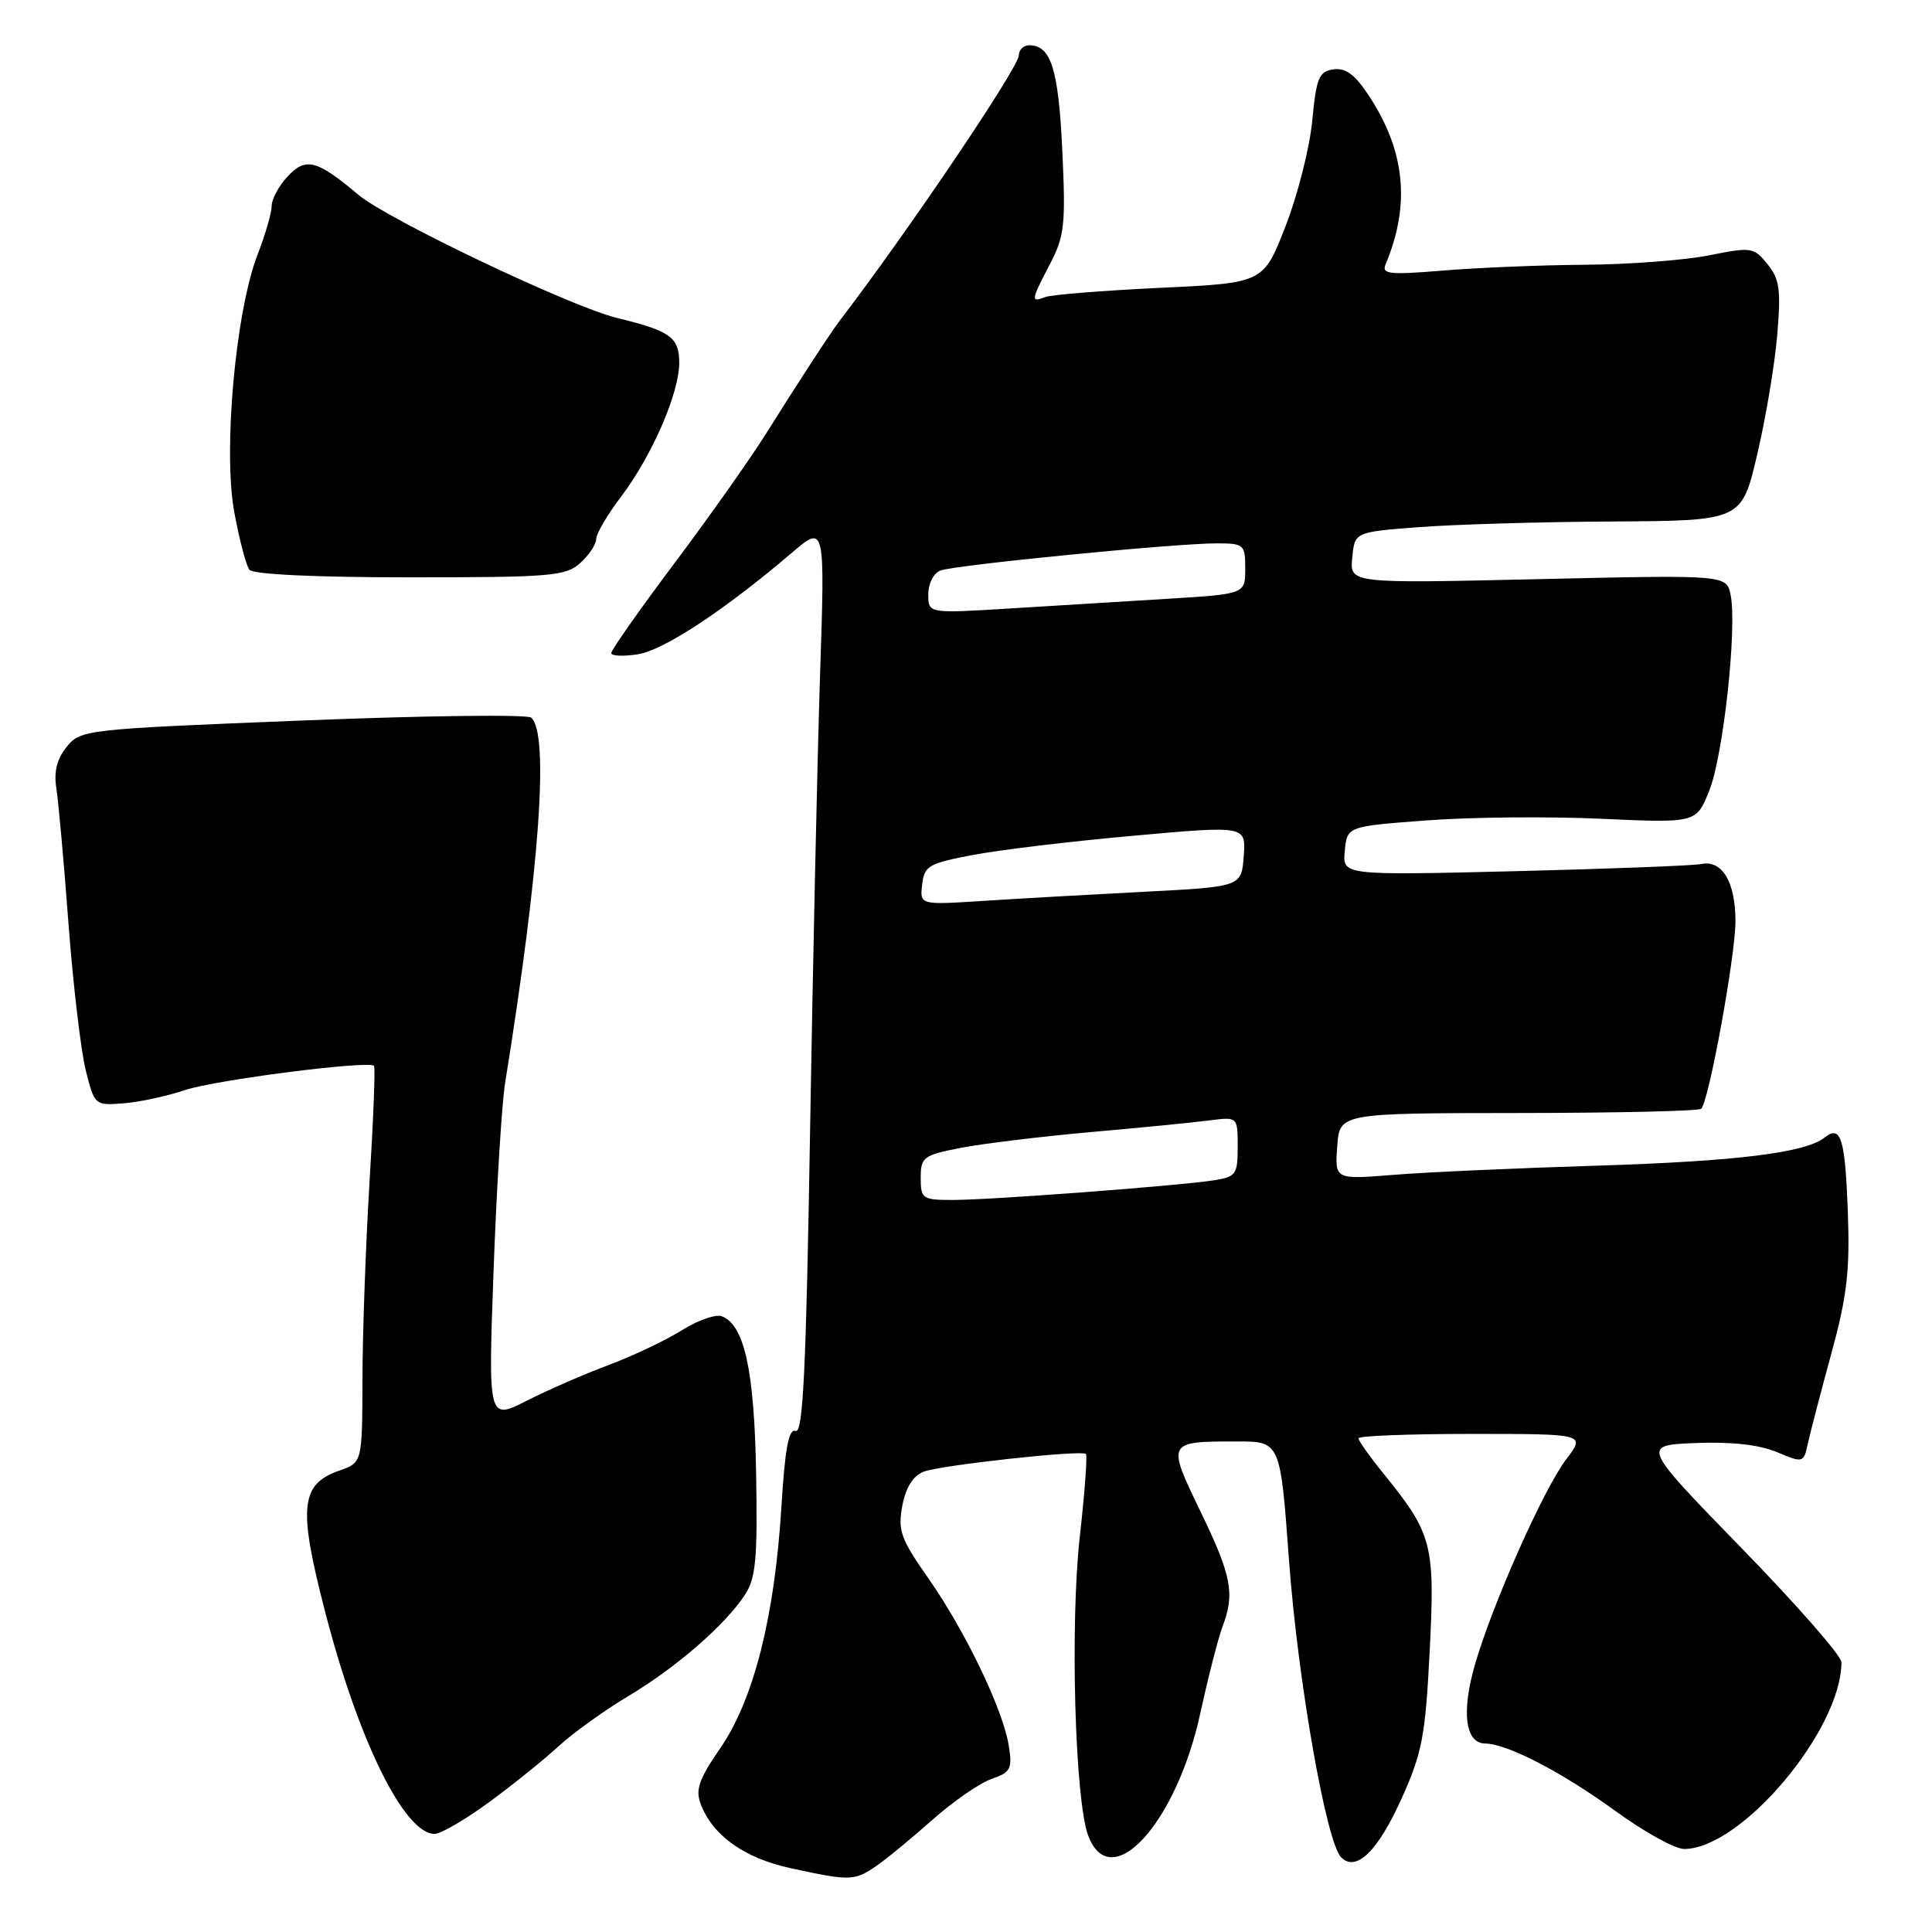 <?xml version="1.0" encoding="UTF-8" standalone="no"?>
<!DOCTYPE svg PUBLIC "-//W3C//DTD SVG 1.1//EN" "http://www.w3.org/Graphics/SVG/1.1/DTD/svg11.dtd" >
<svg xmlns="http://www.w3.org/2000/svg" xmlns:xlink="http://www.w3.org/1999/xlink" version="1.1" viewBox="0 0 256 256">
 <g >
 <path fill="currentColor"
d=" M 116.03 247.31 C 117.39 246.39 120.75 243.62 123.50 241.18 C 126.25 238.73 129.79 236.28 131.36 235.73 C 133.94 234.83 134.16 234.39 133.66 231.26 C 132.88 226.46 127.86 216.04 122.96 209.06 C 119.35 203.91 118.95 202.79 119.56 199.53 C 120.02 197.10 120.98 195.56 122.38 195.01 C 124.56 194.15 143.19 192.11 143.89 192.65 C 144.10 192.81 143.74 197.74 143.08 203.60 C 141.78 215.21 142.43 238.62 144.20 243.25 C 147.19 251.12 155.86 241.65 159.05 227.01 C 160.11 222.16 161.43 217.00 161.99 215.53 C 163.65 211.17 163.20 208.80 159.07 200.28 C 154.59 191.01 154.60 191.00 163.91 191.00 C 169.65 191.00 169.65 191.00 170.80 206.75 C 171.97 222.67 175.74 244.14 177.71 246.11 C 179.70 248.10 182.57 245.30 185.72 238.31 C 188.44 232.28 188.87 230.05 189.44 218.79 C 190.16 204.66 189.81 203.27 183.38 195.33 C 181.52 193.04 180.00 190.90 180.00 190.58 C 180.00 190.26 186.77 190.00 195.05 190.00 C 210.10 190.00 210.10 190.00 207.53 193.37 C 204.54 197.29 197.80 212.44 195.45 220.53 C 193.62 226.81 194.15 230.99 196.77 231.02 C 199.73 231.06 206.93 234.79 214.10 240.00 C 217.88 242.75 221.95 245.00 223.15 245.00 C 230.72 245.00 244.00 229.23 244.00 220.24 C 244.00 219.41 238.04 212.60 230.75 205.12 C 217.50 191.50 217.50 191.50 224.68 191.21 C 229.38 191.02 233.09 191.43 235.42 192.40 C 238.96 193.88 238.99 193.87 239.57 191.20 C 239.90 189.71 241.29 184.36 242.68 179.29 C 244.74 171.75 245.13 168.38 244.85 160.63 C 244.49 150.81 243.93 149.01 241.77 150.73 C 239.21 152.76 230.08 153.88 211.50 154.46 C 201.05 154.78 188.98 155.32 184.69 155.67 C 176.87 156.30 176.87 156.30 177.19 151.90 C 177.50 147.50 177.50 147.50 201.18 147.48 C 214.21 147.47 225.11 147.22 225.42 146.92 C 226.45 145.89 229.98 126.51 229.96 122.00 C 229.93 116.81 228.19 113.93 225.42 114.49 C 224.37 114.70 213.23 115.13 200.69 115.44 C 177.87 115.99 177.87 115.99 178.19 112.75 C 178.50 109.50 178.50 109.50 189.00 108.71 C 194.78 108.27 205.18 108.17 212.13 108.49 C 224.76 109.06 224.76 109.06 226.48 104.78 C 228.34 100.17 230.19 83.22 229.32 78.85 C 228.78 76.17 228.78 76.17 203.82 76.74 C 178.85 77.31 178.85 77.31 179.18 73.91 C 179.50 70.50 179.50 70.50 188.00 69.85 C 192.68 69.49 204.21 69.15 213.64 69.10 C 230.78 69.00 230.78 69.00 232.83 60.25 C 233.97 55.44 235.16 48.31 235.49 44.42 C 236.00 38.39 235.81 36.98 234.20 35.00 C 232.39 32.76 232.07 32.71 226.49 33.83 C 223.29 34.47 215.90 35.04 210.08 35.08 C 204.26 35.12 195.78 35.47 191.23 35.85 C 184.06 36.44 183.05 36.33 183.60 35.02 C 186.91 27.13 186.21 20.01 181.39 12.69 C 179.55 9.88 178.31 8.96 176.69 9.19 C 174.77 9.46 174.42 10.30 173.88 16.00 C 173.54 19.58 171.94 25.88 170.33 30.00 C 167.41 37.50 167.41 37.50 153.70 38.14 C 146.17 38.50 139.32 39.05 138.50 39.36 C 136.56 40.11 136.59 39.84 139.14 34.96 C 141.06 31.28 141.22 29.74 140.76 19.93 C 140.25 9.12 139.26 6.00 136.38 6.00 C 135.62 6.00 135.00 6.60 135.00 7.33 C 135.00 8.91 120.31 30.68 111.26 42.50 C 110.07 44.06 105.59 50.92 101.48 57.50 C 99.41 60.80 93.96 68.51 89.36 74.64 C 84.76 80.77 81.00 86.12 81.00 86.53 C 81.00 86.93 82.60 87.00 84.55 86.69 C 88.00 86.13 96.03 80.83 104.91 73.26 C 109.32 69.50 109.32 69.50 108.66 89.50 C 108.30 100.50 107.71 127.63 107.34 149.79 C 106.82 181.35 106.41 189.99 105.43 189.61 C 104.51 189.26 104.01 191.90 103.53 199.82 C 102.63 214.29 99.86 225.21 95.46 231.61 C 92.58 235.80 92.11 237.16 92.87 239.11 C 94.46 243.23 98.63 246.20 104.70 247.53 C 112.60 249.25 113.20 249.24 116.03 247.31 Z  M 64.79 238.81 C 67.93 236.51 72.08 233.17 74.00 231.40 C 75.92 229.63 80.09 226.63 83.26 224.74 C 89.61 220.95 96.09 215.32 98.72 211.30 C 100.15 209.12 100.39 206.51 100.19 195.26 C 99.95 181.54 98.64 175.57 95.64 174.41 C 94.84 174.11 92.46 174.94 90.34 176.27 C 88.23 177.60 83.90 179.65 80.73 180.84 C 77.55 182.02 72.64 184.16 69.82 185.59 C 64.68 188.20 64.68 188.20 65.40 168.35 C 65.80 157.43 66.49 146.25 66.93 143.50 C 71.51 115.11 72.79 97.23 70.39 95.09 C 69.90 94.65 56.27 94.82 40.11 95.47 C 11.25 96.62 10.68 96.68 8.84 98.96 C 7.55 100.54 7.12 102.26 7.46 104.39 C 7.73 106.10 8.46 114.17 9.07 122.31 C 9.68 130.46 10.72 139.24 11.36 141.81 C 12.53 146.47 12.56 146.50 16.41 146.19 C 18.55 146.02 22.20 145.23 24.52 144.44 C 28.45 143.11 48.83 140.49 49.56 141.23 C 49.74 141.41 49.48 148.29 48.97 156.53 C 48.47 164.76 48.04 176.52 48.03 182.65 C 48.00 193.80 48.00 193.80 44.99 194.85 C 39.81 196.66 39.49 199.66 43.04 213.41 C 47.46 230.60 53.57 243.00 57.59 243.00 C 58.41 243.00 61.65 241.11 64.79 238.81 Z  M 76.89 74.60 C 78.05 73.55 79.00 72.12 79.00 71.42 C 79.00 70.72 80.48 68.21 82.28 65.83 C 86.37 60.44 90.00 52.10 90.00 48.10 C 90.00 44.69 88.86 43.86 81.76 42.13 C 75.63 40.64 51.40 29.10 47.50 25.82 C 41.99 21.18 40.53 20.80 38.14 23.35 C 36.96 24.60 36.00 26.37 36.00 27.28 C 36.00 28.18 35.16 31.08 34.14 33.71 C 31.22 41.21 29.54 59.71 31.04 67.84 C 31.71 71.50 32.62 74.95 33.05 75.50 C 33.53 76.11 41.85 76.50 54.31 76.50 C 73.05 76.50 74.97 76.34 76.89 74.60 Z  M 122.00 156.07 C 122.00 153.33 122.35 153.07 127.25 152.11 C 130.14 151.54 137.90 150.60 144.50 150.01 C 151.10 149.43 158.19 148.73 160.25 148.46 C 164.00 147.98 164.00 147.98 164.00 151.94 C 164.00 155.65 163.79 155.94 160.75 156.41 C 155.95 157.14 131.17 159.01 126.25 159.00 C 122.22 159.00 122.00 158.85 122.00 156.07 Z  M 122.19 117.21 C 122.47 114.72 123.04 114.40 129.00 113.27 C 132.57 112.60 142.16 111.45 150.30 110.73 C 165.10 109.40 165.10 109.40 164.80 113.45 C 164.50 117.50 164.50 117.50 151.50 118.17 C 144.35 118.54 134.76 119.08 130.19 119.38 C 121.88 119.91 121.88 119.91 122.19 117.21 Z  M 123.00 78.75 C 123.00 77.34 123.71 75.94 124.61 75.60 C 126.51 74.87 155.63 72.00 161.16 72.00 C 164.85 72.00 165.00 72.13 165.00 75.35 C 165.00 78.71 165.00 78.71 154.75 79.34 C 149.11 79.68 139.66 80.27 133.75 80.63 C 123.00 81.29 123.00 81.29 123.00 78.75 Z "/>
</g>
</svg>